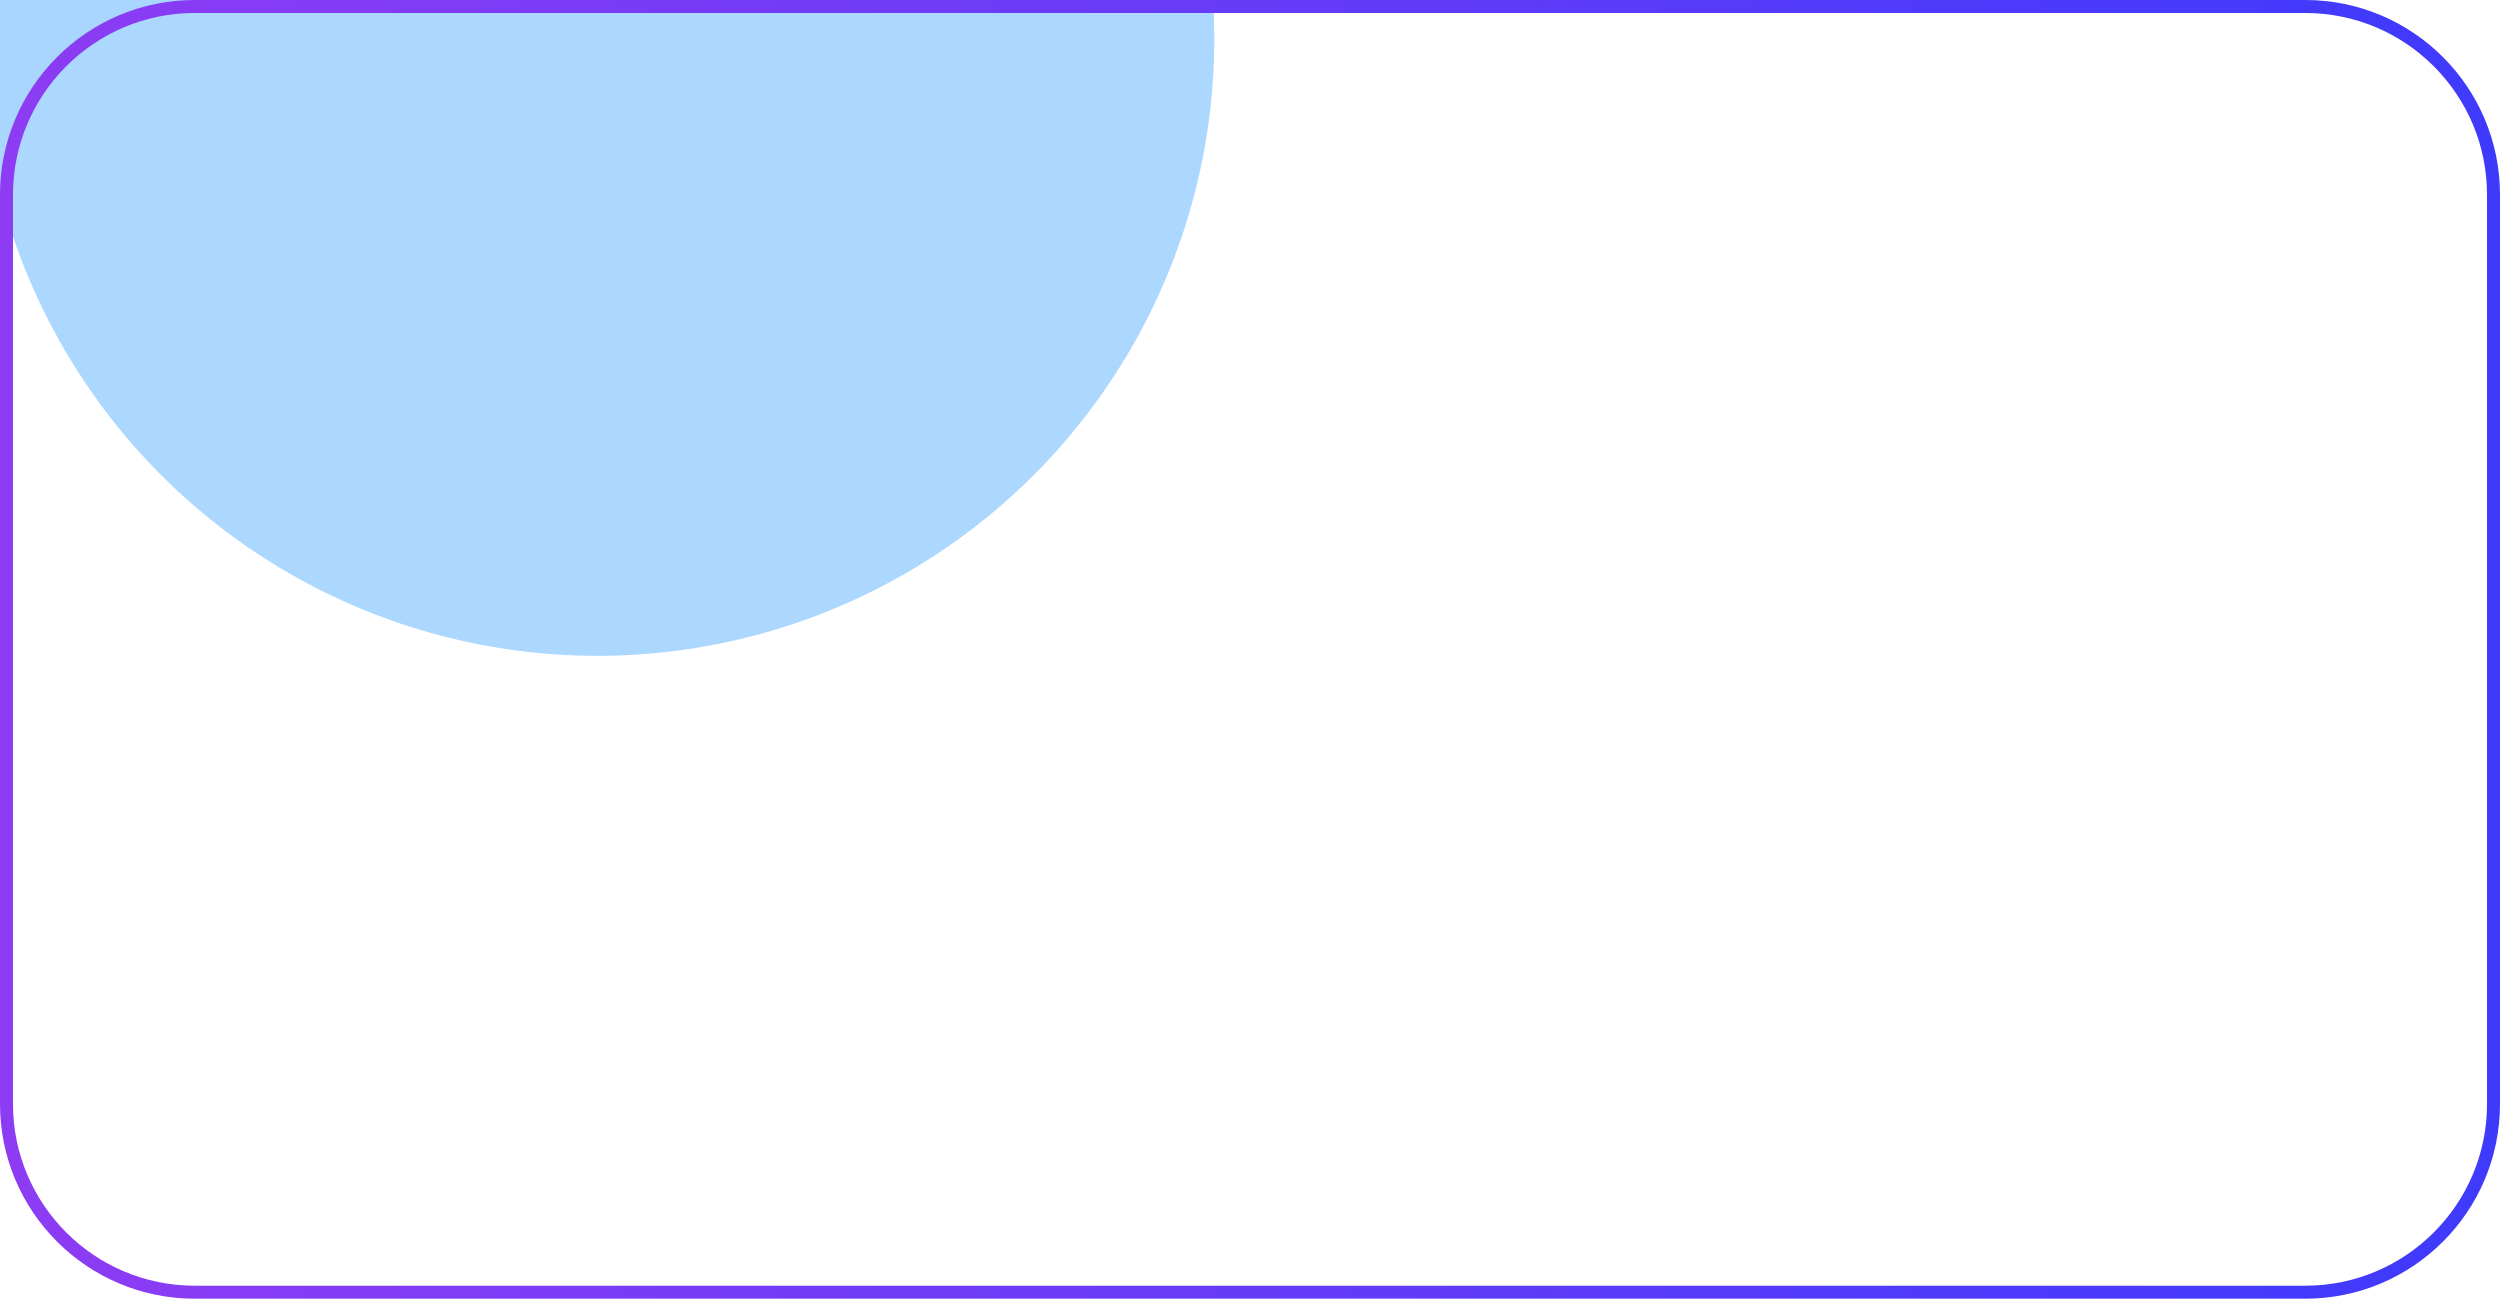 <svg width="385" height="200" viewBox="0 0 385 200" fill="none" xmlns="http://www.w3.org/2000/svg">
<g opacity="0.4" filter="url(#filter0_f_1_412)">
<circle cx="92" cy="6" r="95" fill="#2898FF"/>
</g>
<defs>
<filter id="filter0_f_1_412" x="-153" y="-239" width="490" height="490" filterUnits="userSpaceOnUse" color-interpolation-filters="sRGB">
<feFlood flood-opacity="0" result="BackgroundImageFix"/>
<feBlend mode="normal" in="SourceGraphic" in2="BackgroundImageFix" result="shape"/>
<feGaussianBlur stdDeviation="75" result="effect1_foregroundBlur_1_412"/>
</filter>
</defs>
<path d="M1 30C1 13.984 13.984 1 30 1H355C371.016 1 384 13.984 384 30V170C384 186.016 371.016 199 355 199H30C13.984 199 1 186.016 1 170V30Z" fill="white" fill-opacity="0.04" stroke="url(#paint0_linear_1_409)" stroke-width="2"/>
<defs>
<linearGradient id="paint0_linear_1_409" x1="389.889" y1="90.909" x2="-0.031" y2="92.141" gradientUnits="userSpaceOnUse">
<stop stop-color="#3D3AFC"/>
<stop offset="1" stop-color="#8D3CF3"/>
</linearGradient>
</defs>
</svg>
